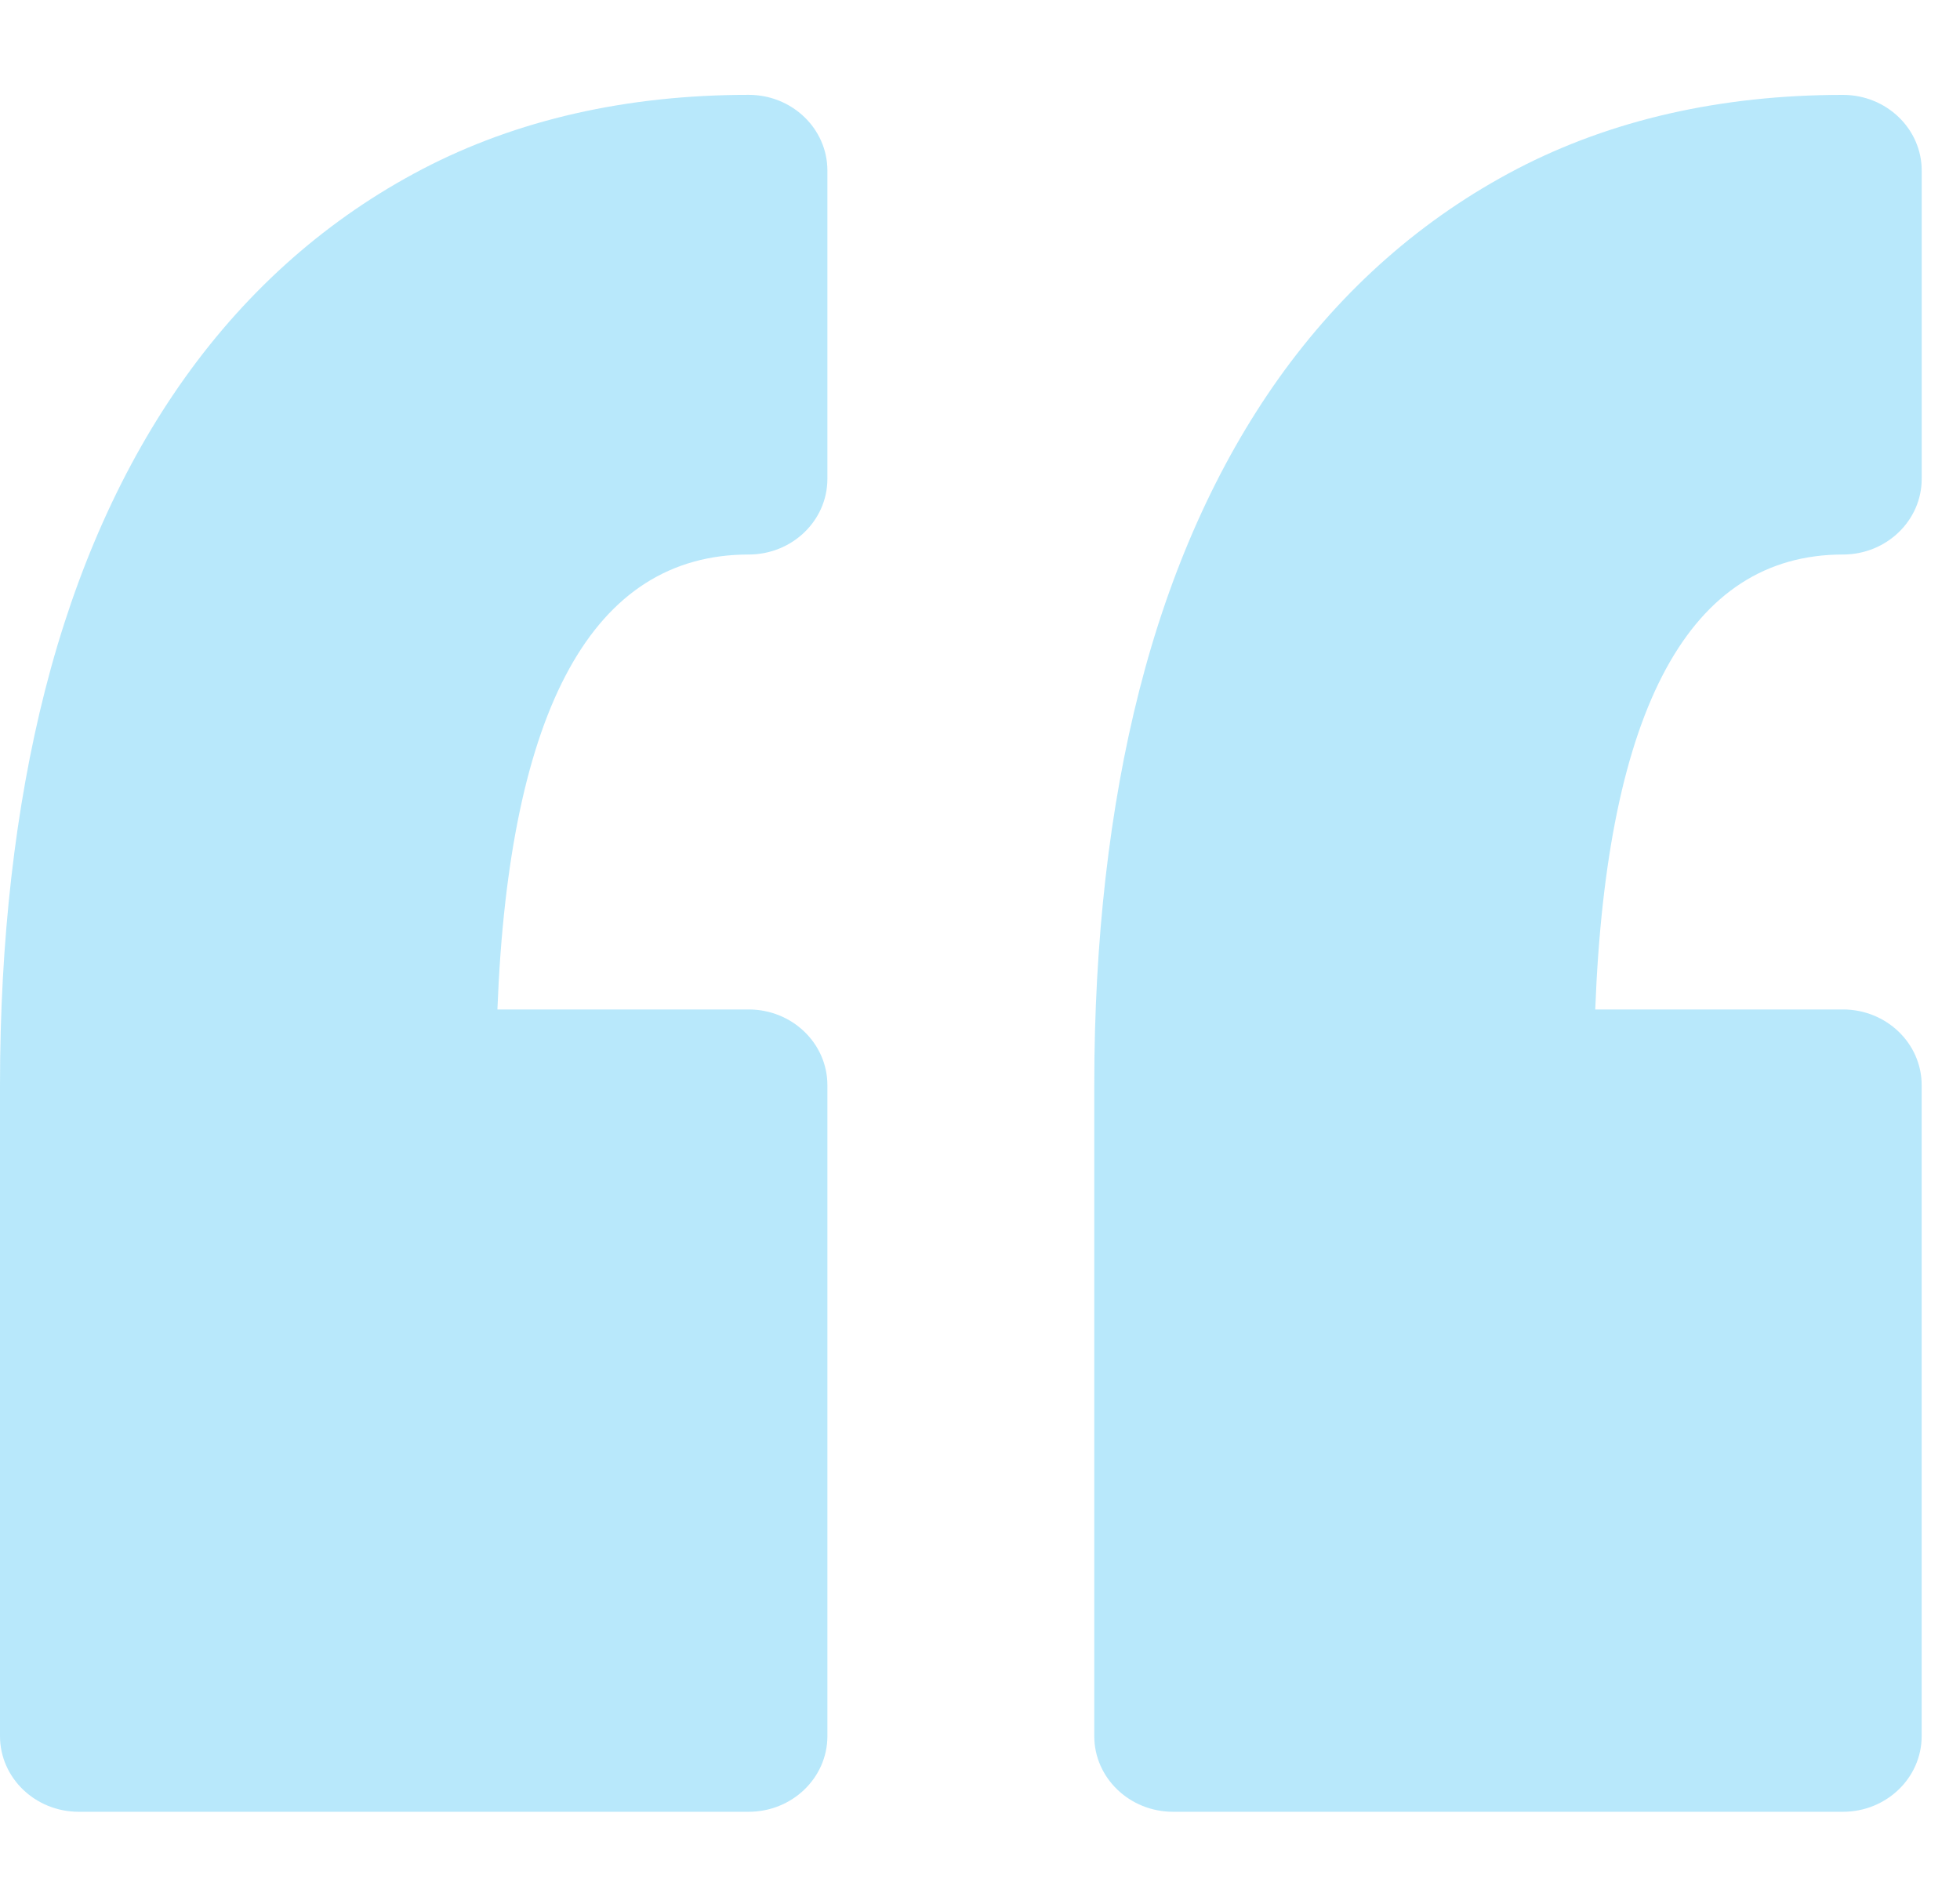 <svg width="50" height="48" viewBox="0 0 50 48" fill="none" xmlns="http://www.w3.org/2000/svg">
<g clip-path="url(#clip0_457_967)">
<path d="M21.107 4.35V12.212C21.107 13.279 20.208 14.143 19.099 14.143C15.14 14.143 12.987 18.045 12.689 25.746L19.099 25.746C20.208 25.746 21.107 26.611 21.107 27.677V44.279C21.107 45.344 20.208 46.209 19.099 46.209H2.008C0.899 46.209 0 45.344 0 44.279L0 27.677C0 23.985 0.387 20.597 1.149 17.606C1.931 14.539 3.131 11.858 4.716 9.636C6.346 7.352 8.385 5.561 10.777 4.312C13.185 3.056 15.985 2.419 19.099 2.419C20.208 2.419 21.107 3.283 21.107 4.35ZM47.014 14.143C48.123 14.143 49.023 13.278 49.023 12.213V4.35C49.023 3.284 48.123 2.42 47.014 2.42C43.901 2.42 41.1 3.057 38.693 4.312C36.301 5.561 34.261 7.353 32.63 9.636C31.047 11.858 29.846 14.54 29.064 17.607C28.302 20.599 27.915 23.987 27.915 27.677V44.279C27.915 45.344 28.815 46.209 29.924 46.209H47.014C48.123 46.209 49.022 45.344 49.022 44.279L49.022 27.677C49.022 26.611 48.123 25.746 47.014 25.746L40.695 25.746C40.989 18.045 43.111 14.143 47.014 14.143Z" fill="#00AEEF" fill-opacity="0.28"/>
</g>
<defs>
<clipPath id="clip0_457_967">
<rect width="49.023" height="47.118" fill="white" transform="translate(0 0.755)"/>
</clipPath>
</defs>
</svg>
